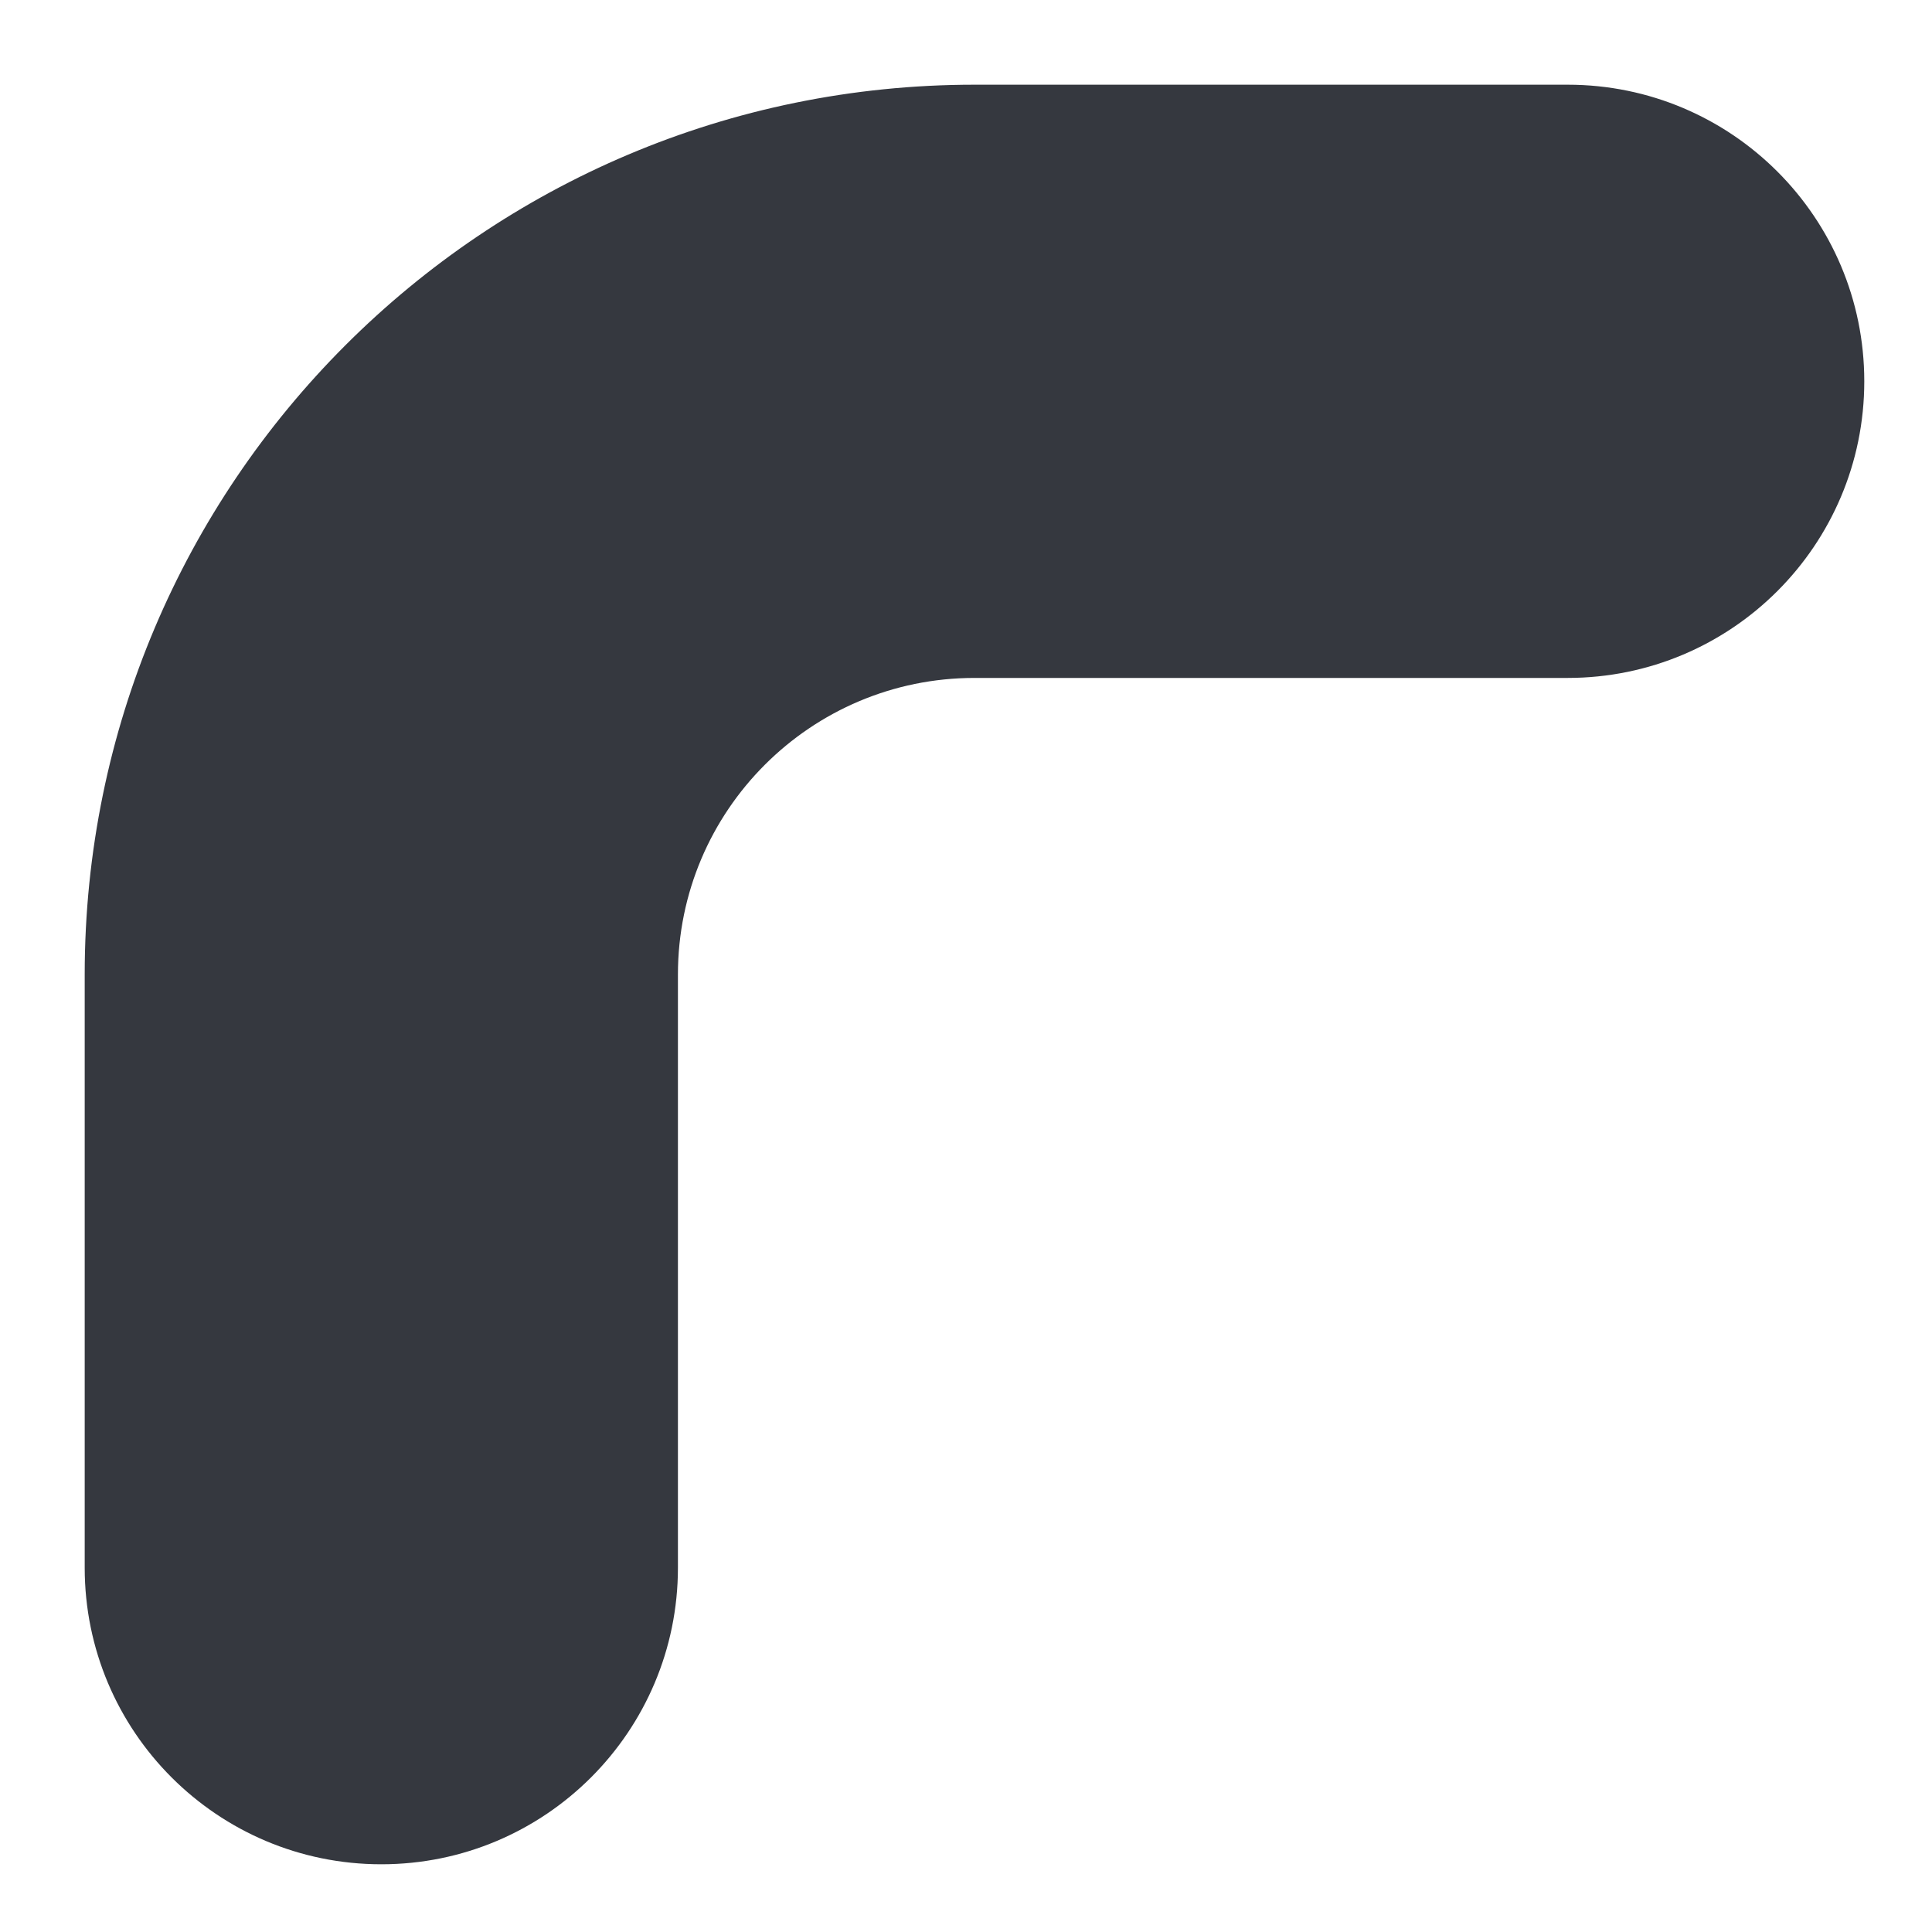 <svg width="19" height="19" viewBox="0 0 19 19" fill="none" xmlns="http://www.w3.org/2000/svg">
<path fill-rule="evenodd" clip-rule="evenodd" d="M0.833 9.584C0.833 4.751 4.751 0.833 9.584 0.833H15.417C17.028 0.833 18.334 2.139 18.334 3.75C18.334 5.361 17.028 6.667 15.417 6.667H9.584C7.973 6.667 6.667 7.973 6.667 9.584V15.417C6.667 17.028 5.361 18.334 3.75 18.334C2.139 18.334 0.833 17.028 0.833 15.417V9.584Z" fill="#35383F"/>
</svg>
